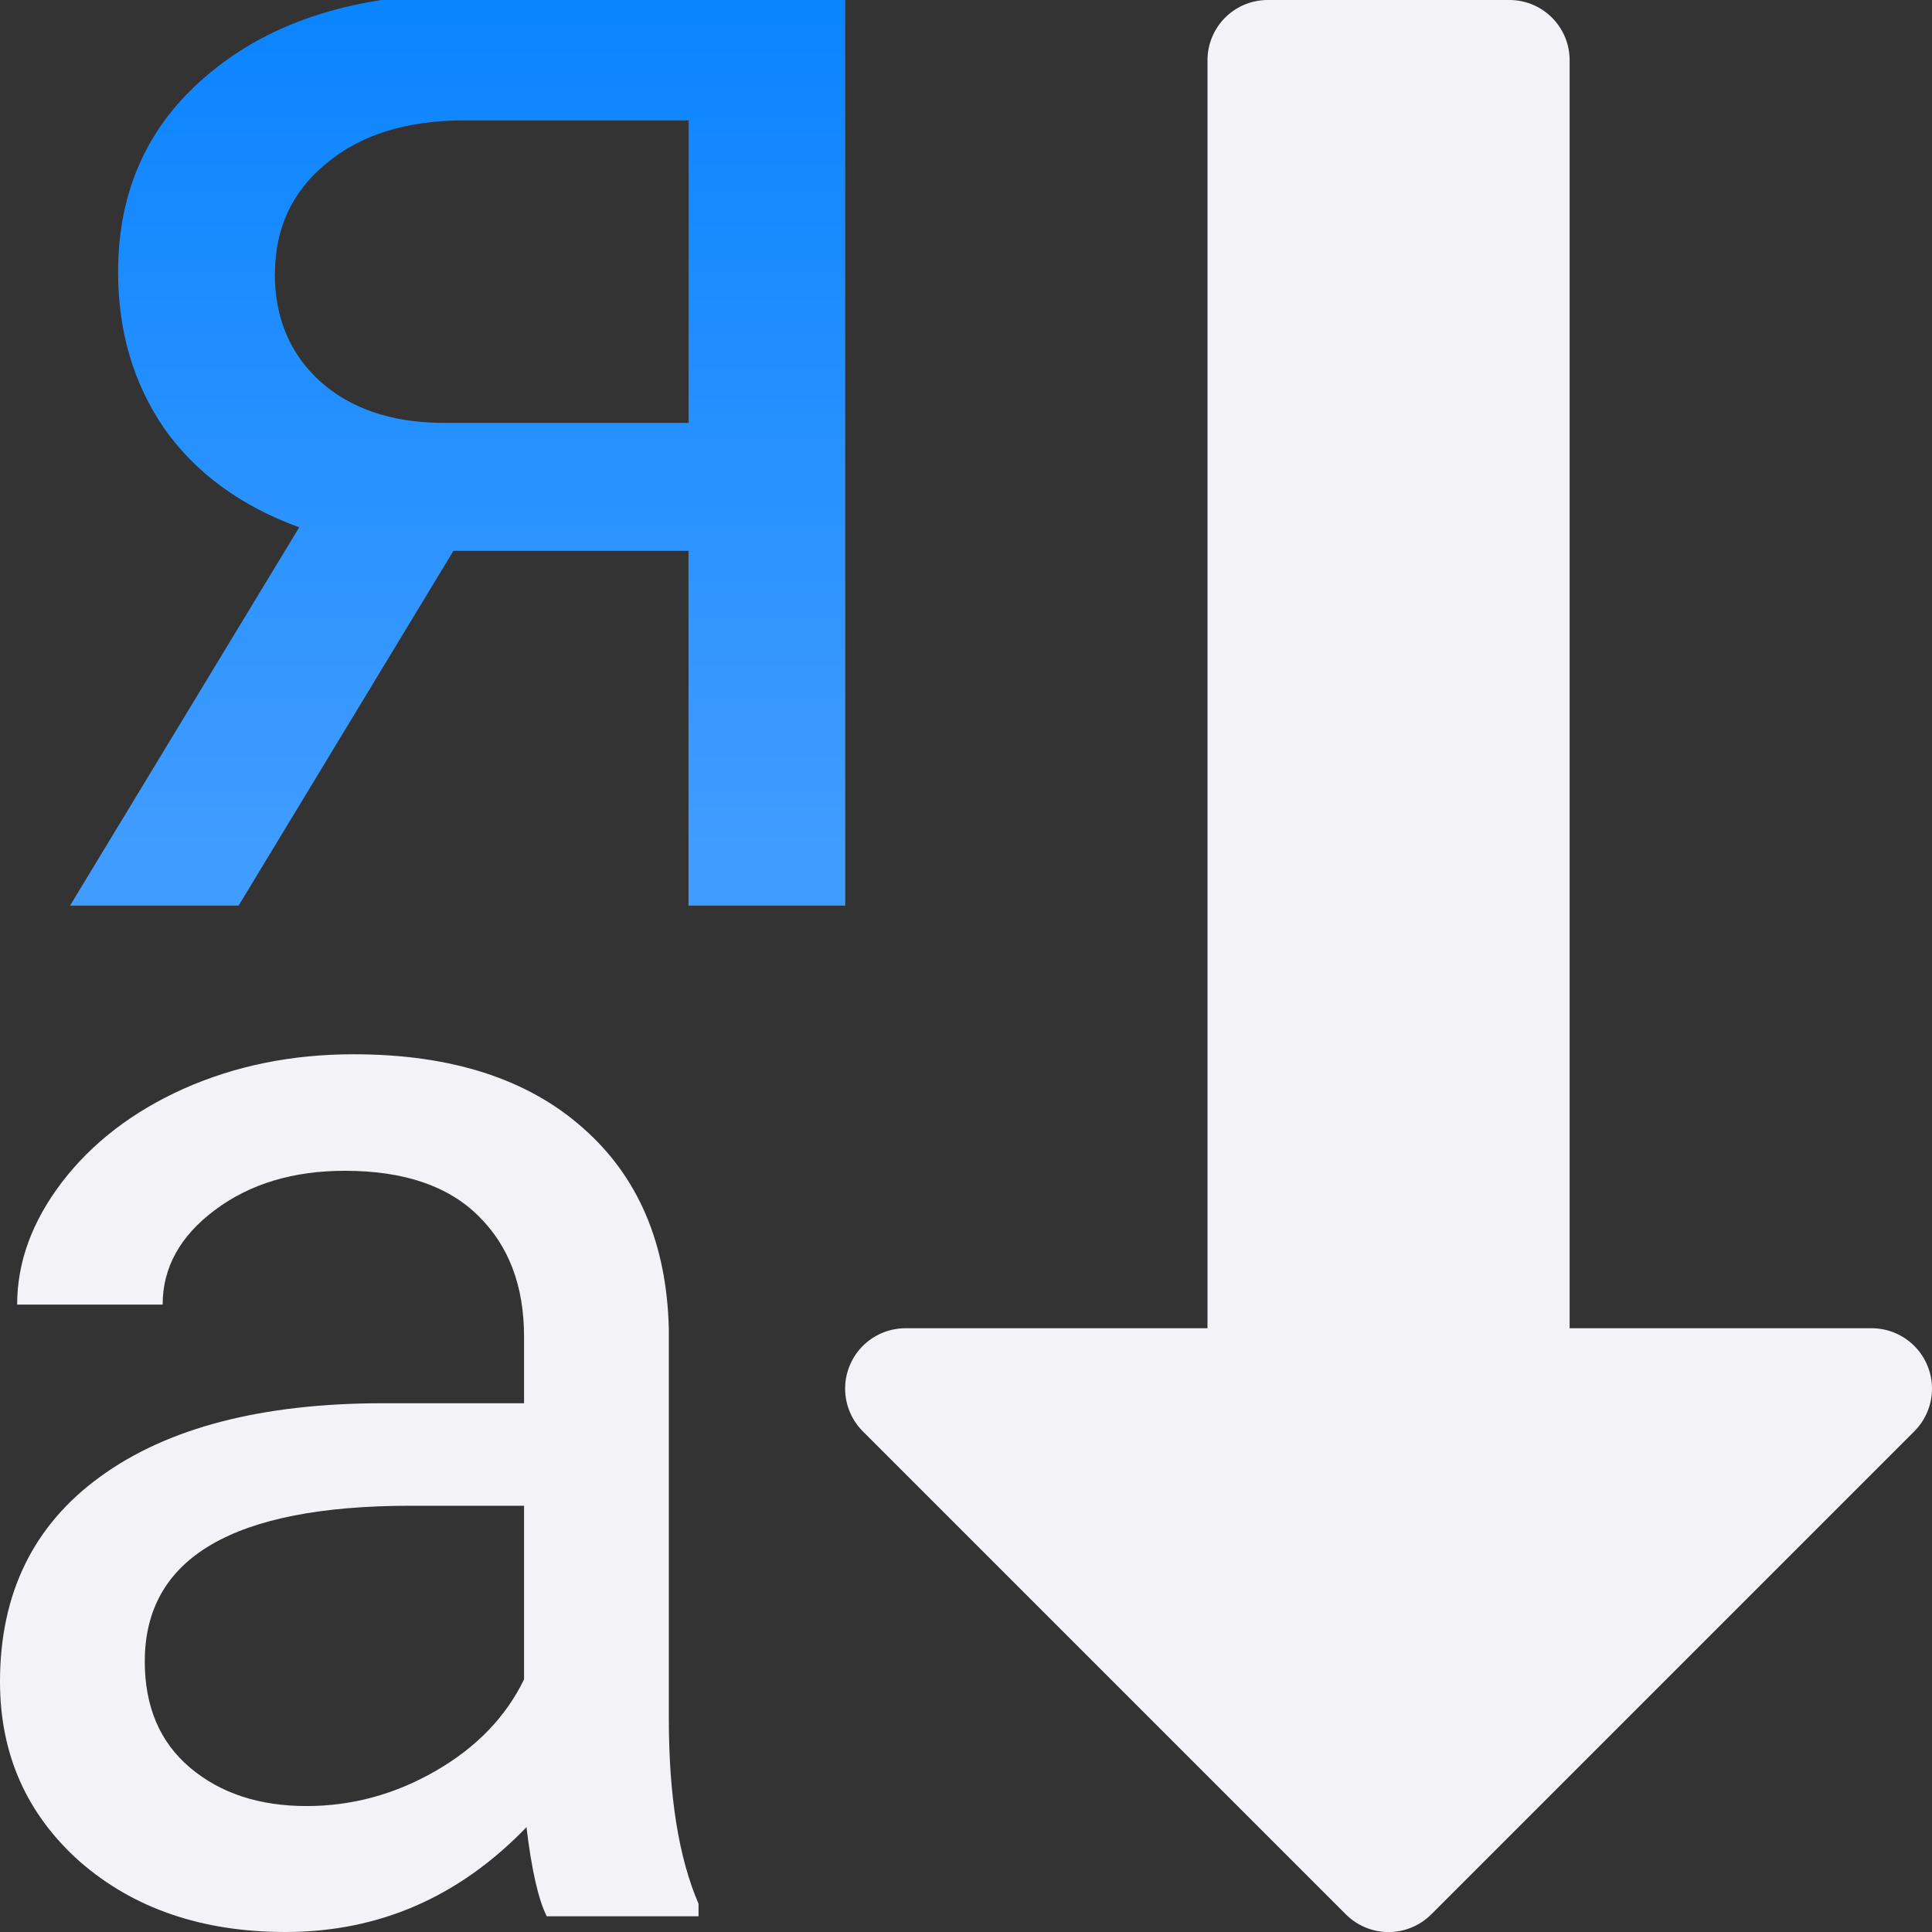 <svg viewBox="0 0 16 16" xmlns="http://www.w3.org/2000/svg" xmlns:xlink="http://www.w3.org/1999/xlink"><rect x="0" y="0" width="16" height="16" fill="#333333" stroke="none"/><linearGradient id="a" gradientUnits="userSpaceOnUse" x1="4.001" x2="4.001" y1="6.995" y2="-.005"><stop offset="0" stop-color="#409cff"/><stop offset="1" stop-color="#0a84ff"/></linearGradient><g fill="#f2f2f7"><path d="m10.5 0c-.277 0-.5.223-.5.5v10.5h-2.5a.5.5 0 0 0 -.354.854l4 4a.5.5 0 0 0 .707 0l4-4a.5.5 0 0 0 -.354-.854h-2.5v-10.5c0-.277-.223-.5-.5-.5z"/><path d="m4.528 15.87q-.104-.207-.168-.738-.836.868-1.995.868-1.036 0-1.704-.583-.661-.589-.661-1.49 0-1.095.829-1.697.836-.609 2.345-.609h1.166v-.551q0-.628-.376-.998-.376-.376-1.108-.376-.641 0-1.075.324-.434.324-.434.784h-1.205q0-.525.369-1.011.376-.492 1.011-.777.641-.285 1.406-.285 1.211 0 1.898.609.687.602.713 1.665v3.226q0 .965.246 1.535v.104zm-1.989-.913q.564 0 1.069-.291.505-.291.732-.758v-1.438h-.939q-2.202 0-2.202 1.289 0 .564.376.881.376.317.965.317z"/></g><path d="m7.001-.055v7.55h-1.298v-2.938h-1.947l-1.779 2.938h-1.396l1.898-3.133q-.726-.265-1.116-.816-.384-.558-.384-1.298 0-1.033.775-1.661.775-.635 2.072-.642zm-4.724 2.317q0 .551.377.893.377.335.998.342h2.052v-2.505h-1.856q-.719 0-1.144.356-.426.349-.426.914z" fill="url(#a)" transform="translate(-.001 .005)"/></svg>